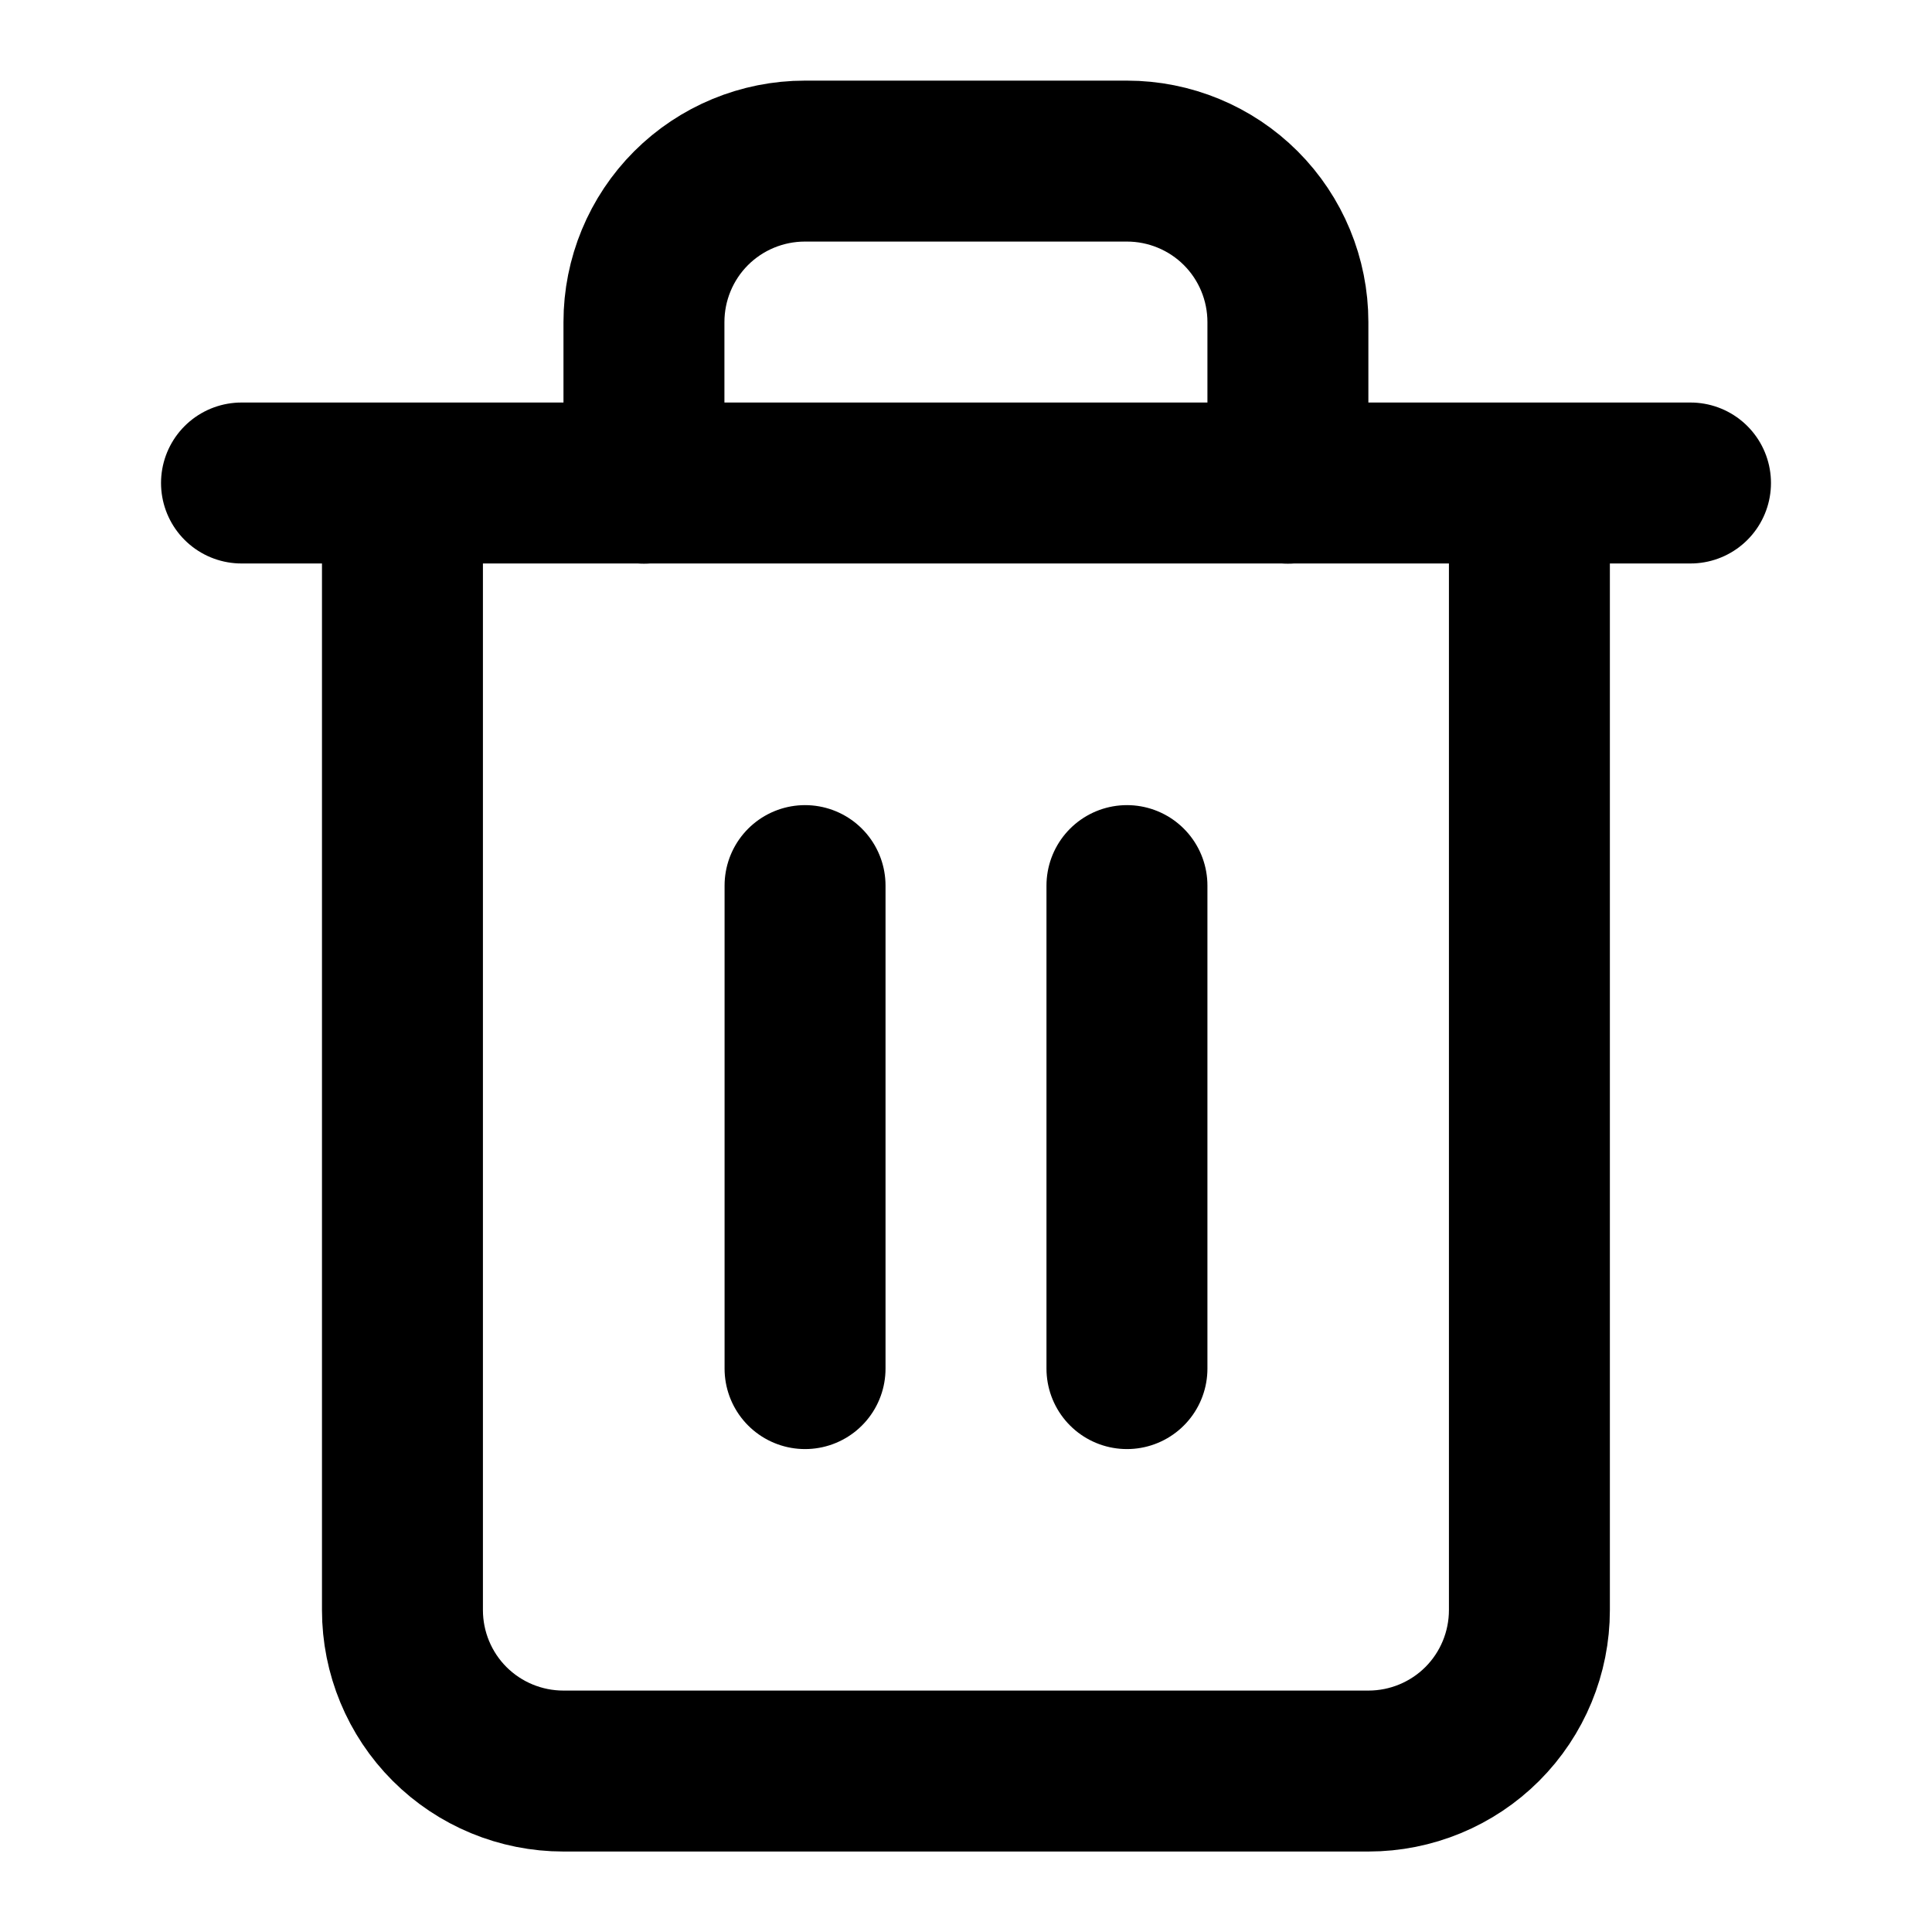 <svg width="13" height="13" viewBox="0 0 13 13" fill="none" xmlns="http://www.w3.org/2000/svg">
<path d="M1.625 3.25H2.708H11.375" stroke="black" stroke-width="1.083" stroke-linecap="round" stroke-linejoin="round"/>
<path d="M10.291 3.251V10.834C10.291 11.121 10.177 11.397 9.974 11.6C9.771 11.803 9.495 11.917 9.208 11.917H3.791C3.504 11.917 3.228 11.803 3.025 11.6C2.822 11.397 2.708 11.121 2.708 10.834V3.251M4.333 3.251V2.167C4.333 1.88 4.447 1.604 4.65 1.401C4.853 1.198 5.129 1.084 5.416 1.084H7.583C7.87 1.084 8.146 1.198 8.349 1.401C8.552 1.604 8.666 1.88 8.666 2.167V3.251" stroke="black" stroke-width="1.083" stroke-linecap="round" stroke-linejoin="round"/>
<path d="M5.417 5.959V9.209" stroke="black" stroke-width="1.083" stroke-linecap="round" stroke-linejoin="round"/>
<path d="M7.583 5.959V9.209" stroke="black" stroke-width="1.083" stroke-linecap="round" stroke-linejoin="round"/>
</svg>
